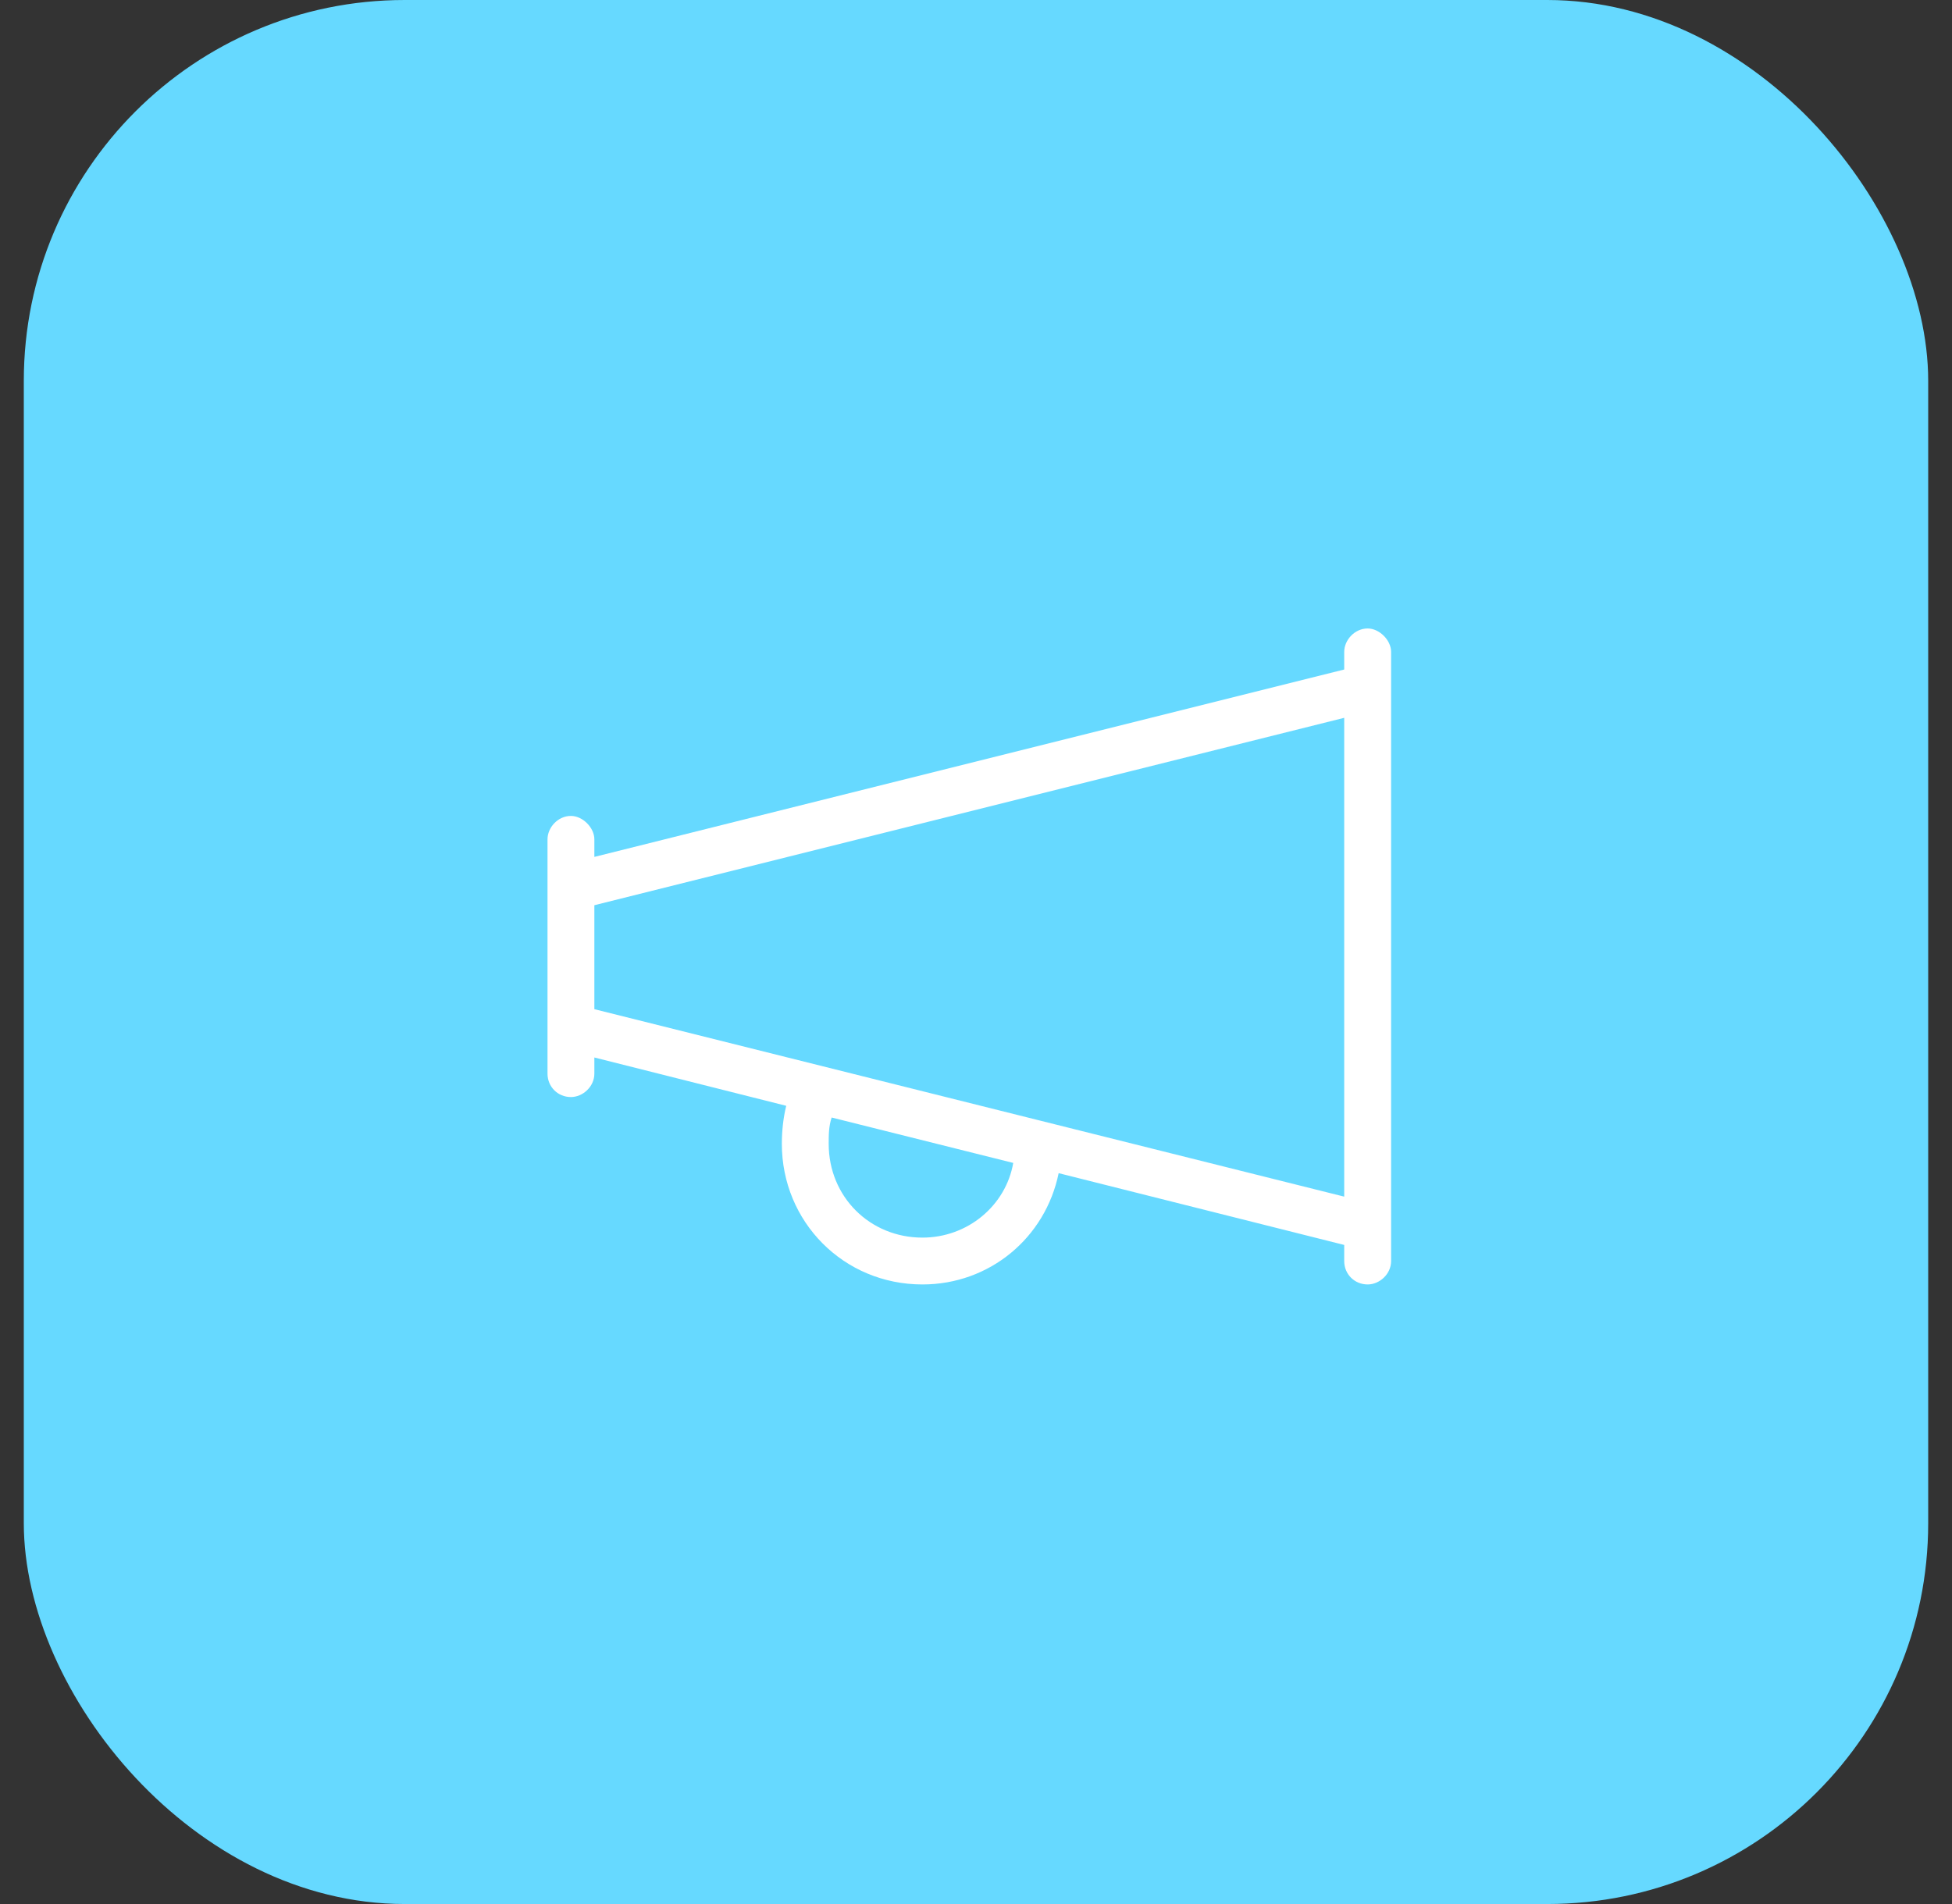 <svg width="41" height="40" viewBox="0 0 41 40" fill="none" xmlns="http://www.w3.org/2000/svg">
<rect x="0" y="0" width="41" height="40" fill="#333333" stroke="none"/>
<rect x="0.5" width="40" height="40" rx="8" fill="#66D9FF"/>
<path d="M29.219 13.695V26.492C29.219 26.769 28.973 26.984 28.727 26.984C28.45 26.984 28.234 26.769 28.234 26.492V26.154L22.236 24.646C21.959 26 20.79 26.984 19.375 26.984C17.714 26.984 16.422 25.662 16.422 24.031C16.422 23.754 16.453 23.477 16.514 23.231L12.484 22.216V22.555C12.484 22.831 12.238 23.047 11.992 23.047C11.715 23.047 11.5 22.831 11.5 22.555V17.633C11.5 17.387 11.715 17.141 11.992 17.141C12.238 17.141 12.484 17.387 12.484 17.633V18.002L28.234 14.065V13.695C28.234 13.449 28.45 13.203 28.727 13.203C28.973 13.203 29.219 13.449 29.219 13.695ZM28.234 25.139V15.08L12.484 19.017V21.201L28.234 25.139ZM19.375 26C20.329 26 21.128 25.323 21.282 24.431L17.468 23.477C17.406 23.662 17.406 23.847 17.406 24.031C17.406 25.139 18.268 26 19.375 26Z" fill="white"/>
</svg>
